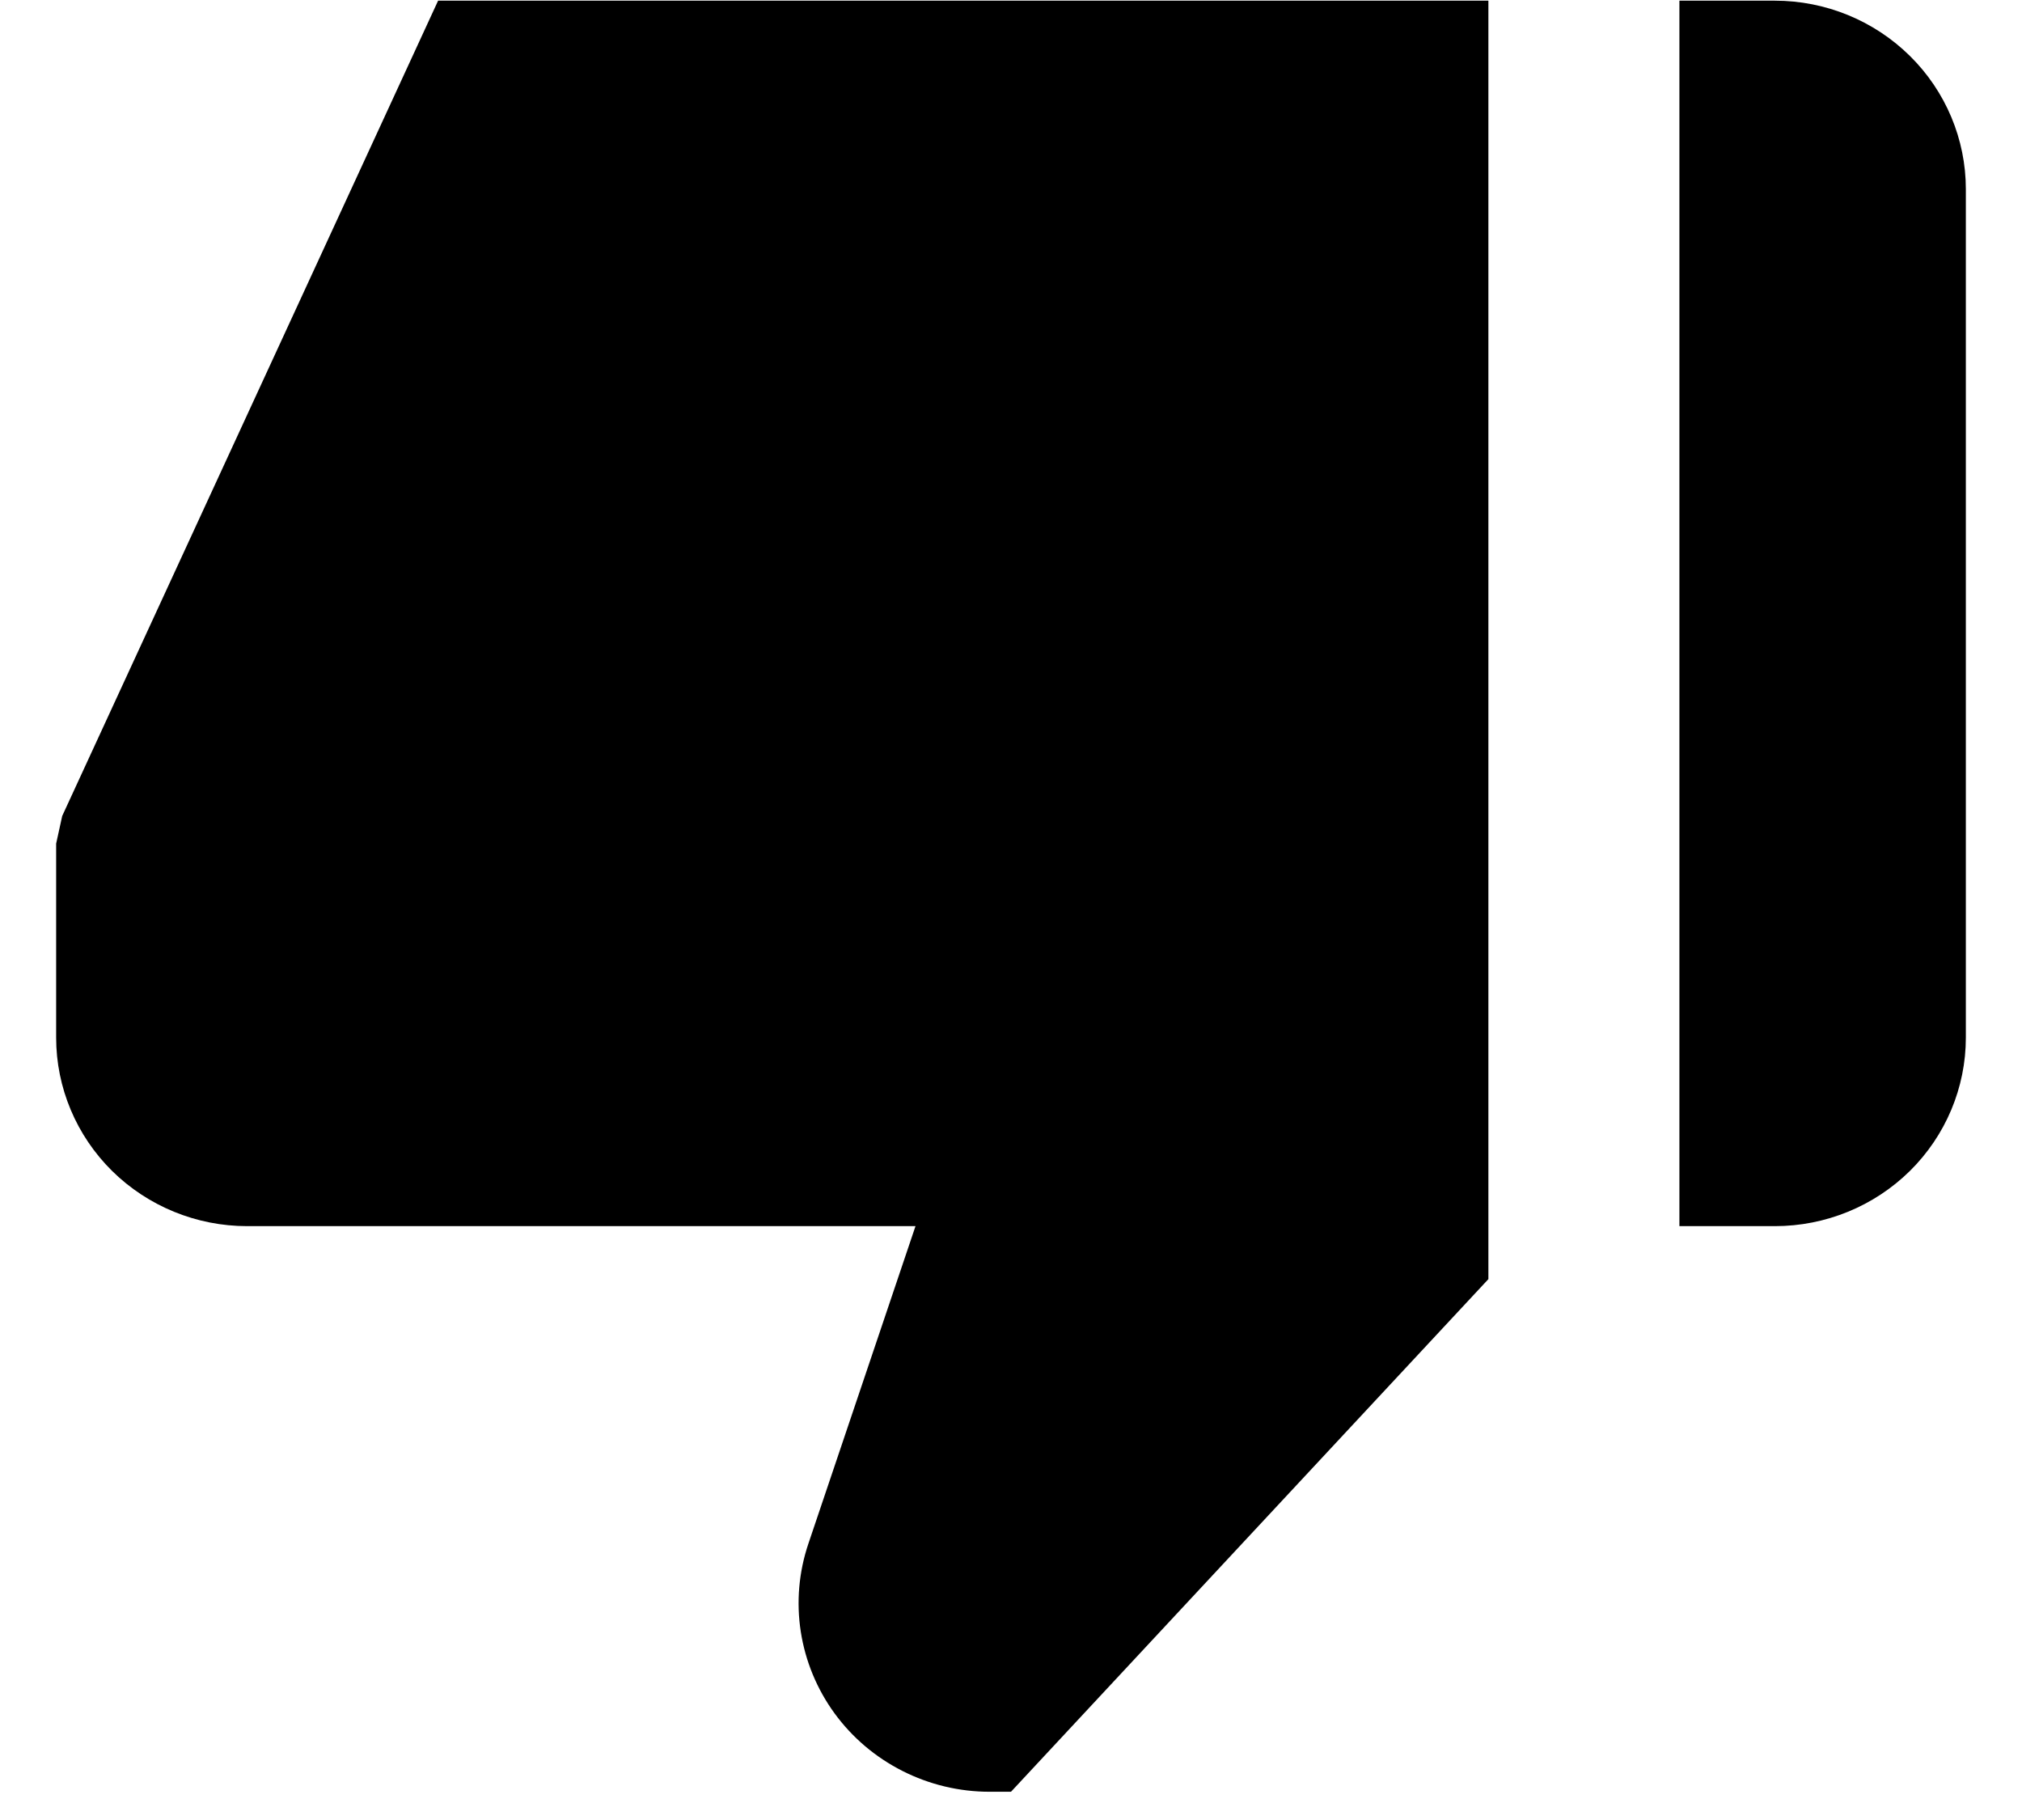 <svg width="30" height="27" viewBox="0 0 30 27" fill="none" xmlns="http://www.w3.org/2000/svg">
<path d="M26.333 0.01H24.917V18.19H26.333C27.085 18.19 27.805 17.895 28.337 17.371C28.868 16.846 29.167 16.135 29.167 15.393V2.807C29.167 2.065 28.868 1.354 28.337 0.83C27.805 0.305 27.085 0.01 26.333 0.01ZM3.667 18.19H13.583L11.994 22.9C11.852 23.32 11.813 23.768 11.881 24.206C11.949 24.644 12.121 25.06 12.383 25.419C12.646 25.779 12.991 26.071 13.391 26.273C13.79 26.475 14.232 26.581 14.681 26.581H15L22.083 18.976V0.01H6.5L0.923 12.105L0.833 12.515V15.393C0.833 16.135 1.132 16.846 1.663 17.371C2.195 17.895 2.915 18.19 3.667 18.19Z" fill="black"/>
</svg>
